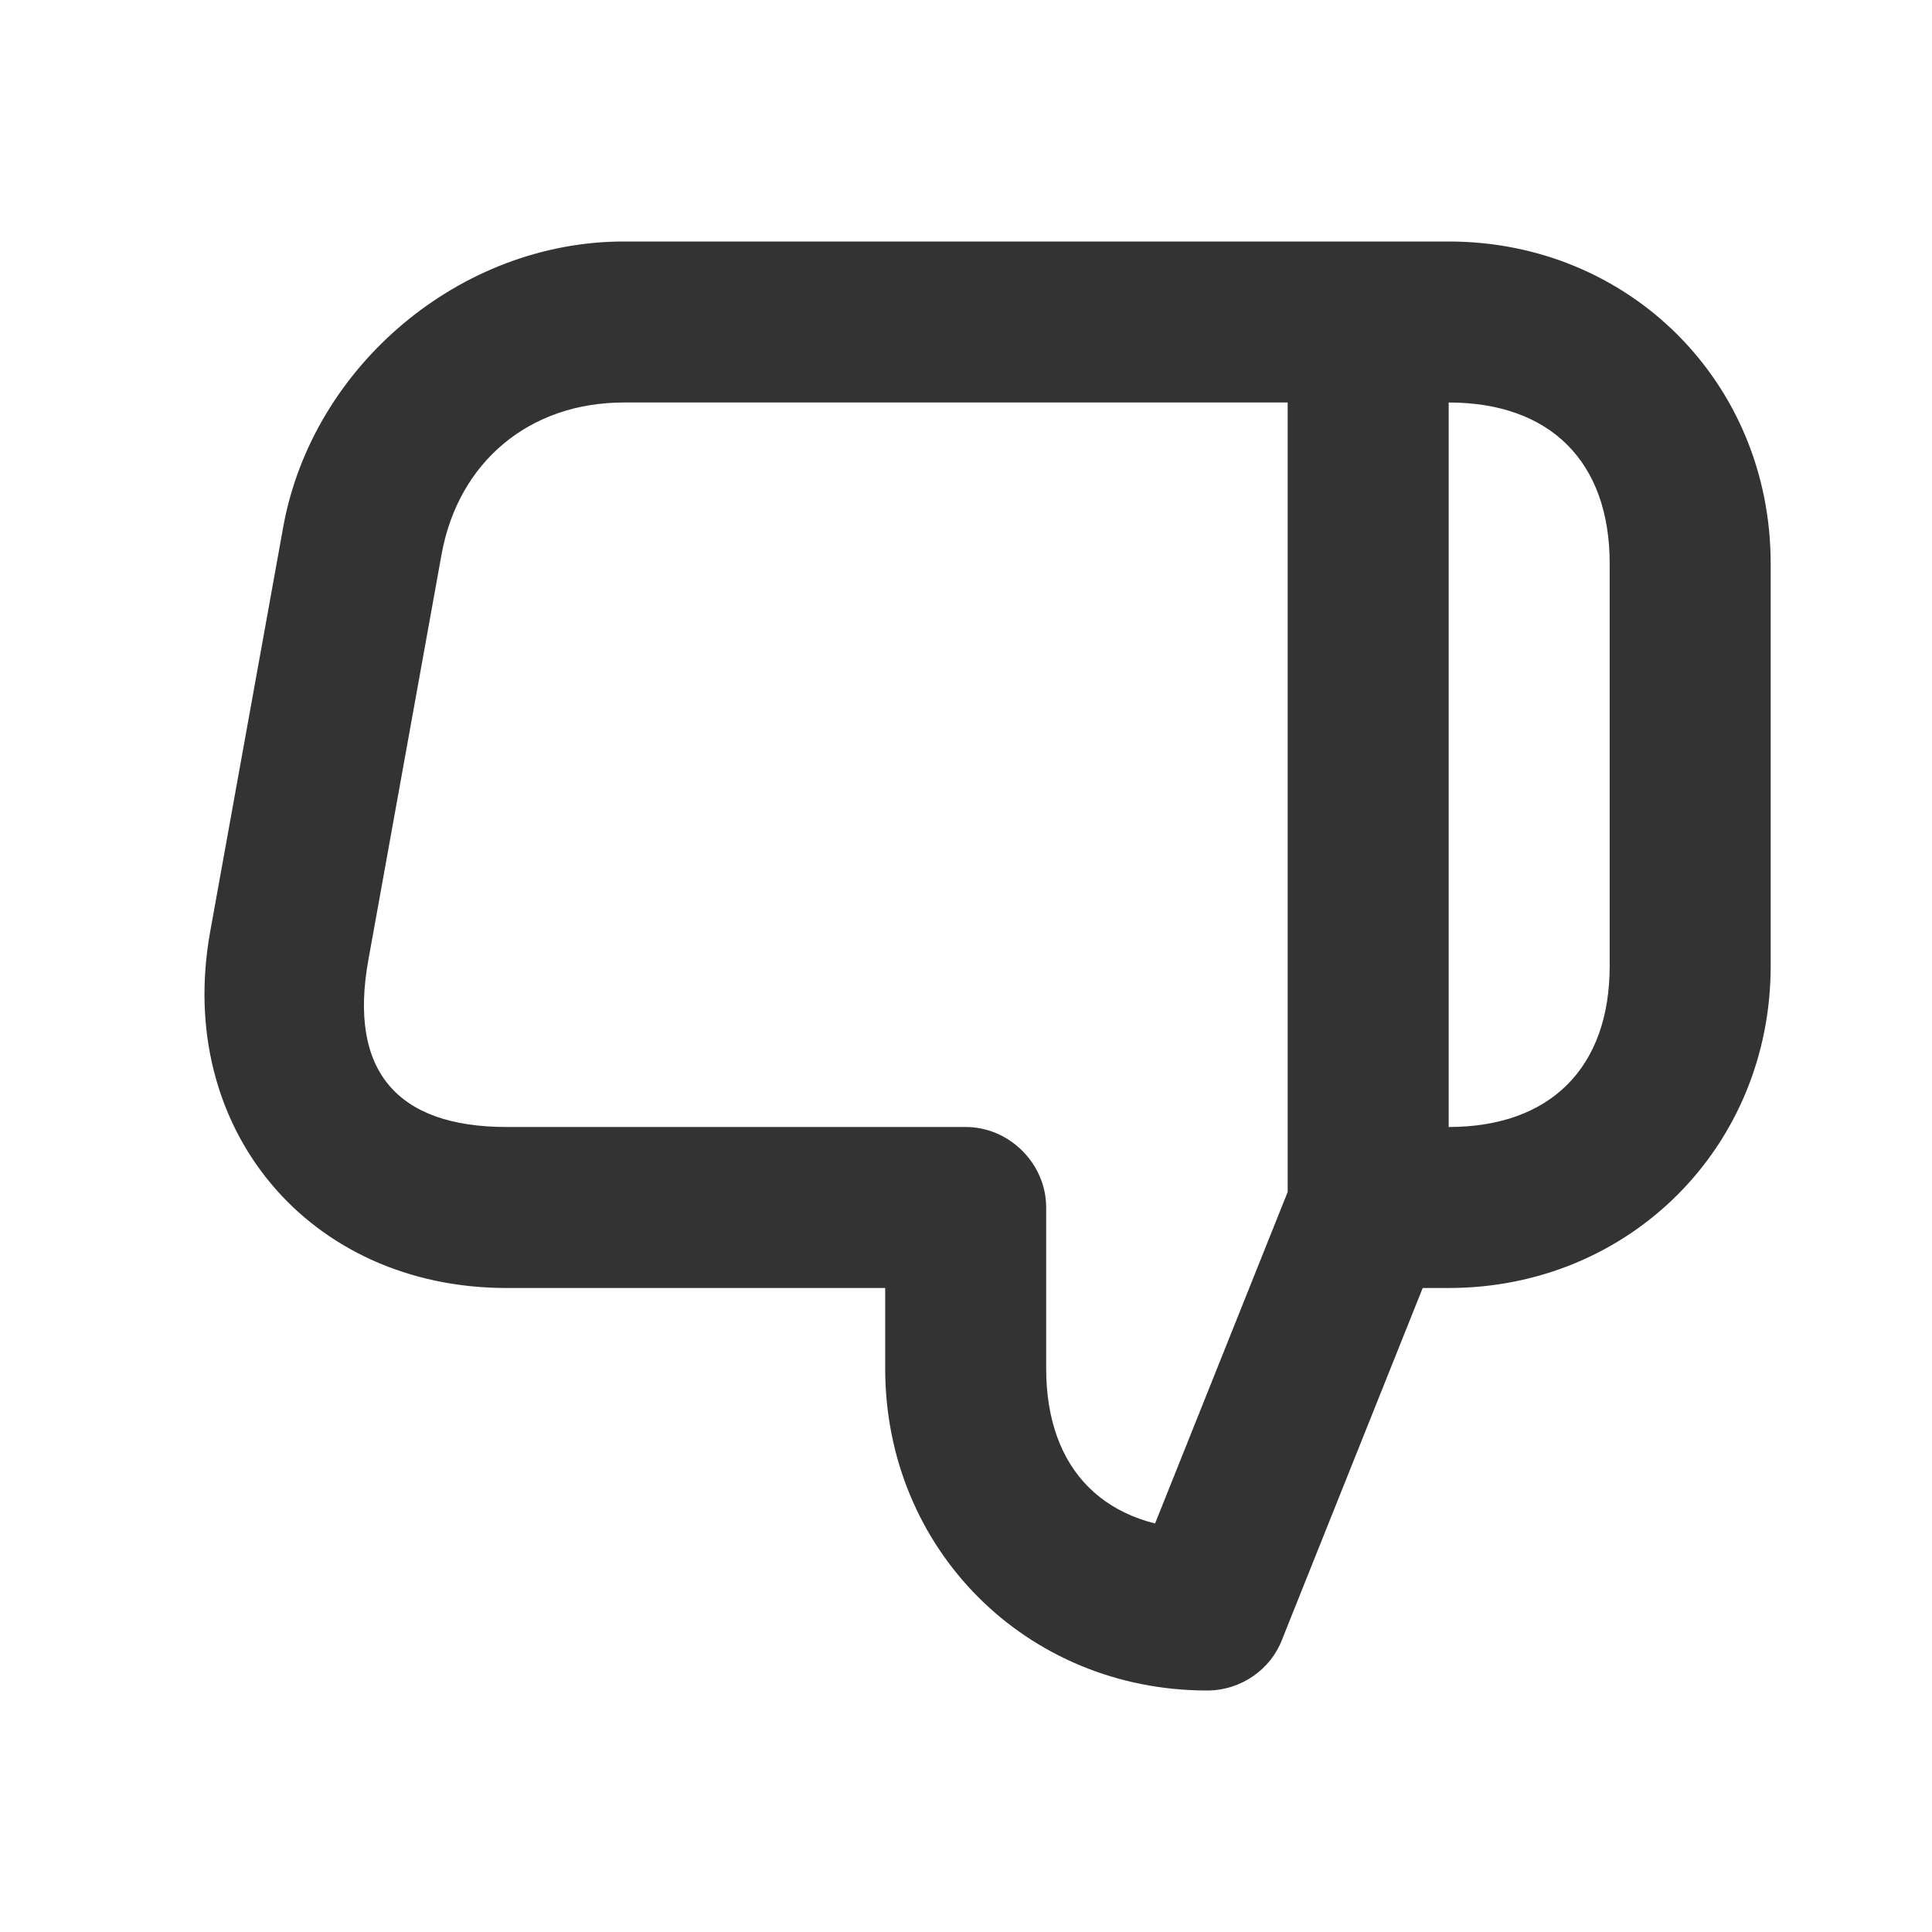 <svg width="24" height="24" viewBox="0 0 24 24" fill="none" xmlns="http://www.w3.org/2000/svg">
<path d="M11.996 14H6.294C4.926 14 4.329 13.298 4.575 11.93L5.487 6.877C5.698 5.737 6.575 5 7.75 5H15.996V14.807L14.066 19.632C14.014 19.737 13.996 19.877 13.996 20C13.996 20.544 14.452 21 14.996 21C15.417 21 15.786 20.737 15.926 20.368L17.996 15.193V3H7.75C5.715 3 3.891 4.544 3.522 6.526L2.61 11.579C2.172 14.018 3.838 16 6.294 16H11.996C12.54 16 12.996 15.544 12.996 15C12.996 14.456 12.54 14 11.996 14ZM17.996 16C20.242 16 21.996 14.246 21.996 12V7C21.996 4.754 20.242 3 17.996 3H15.996V16H17.996ZM17.996 14V5C19.259 5 19.996 5.737 19.996 7V12C19.996 13.263 19.259 14 17.996 14ZM14.996 19C13.733 19 12.996 18.263 12.996 17V15C12.996 14.456 12.54 14 11.996 14C11.452 14 10.996 14.456 10.996 15V17C10.996 19.246 12.751 21 14.996 21C15.54 21 15.996 20.544 15.996 20C15.996 19.456 15.54 19 14.996 19Z" fill="#333333"/>
</svg>
